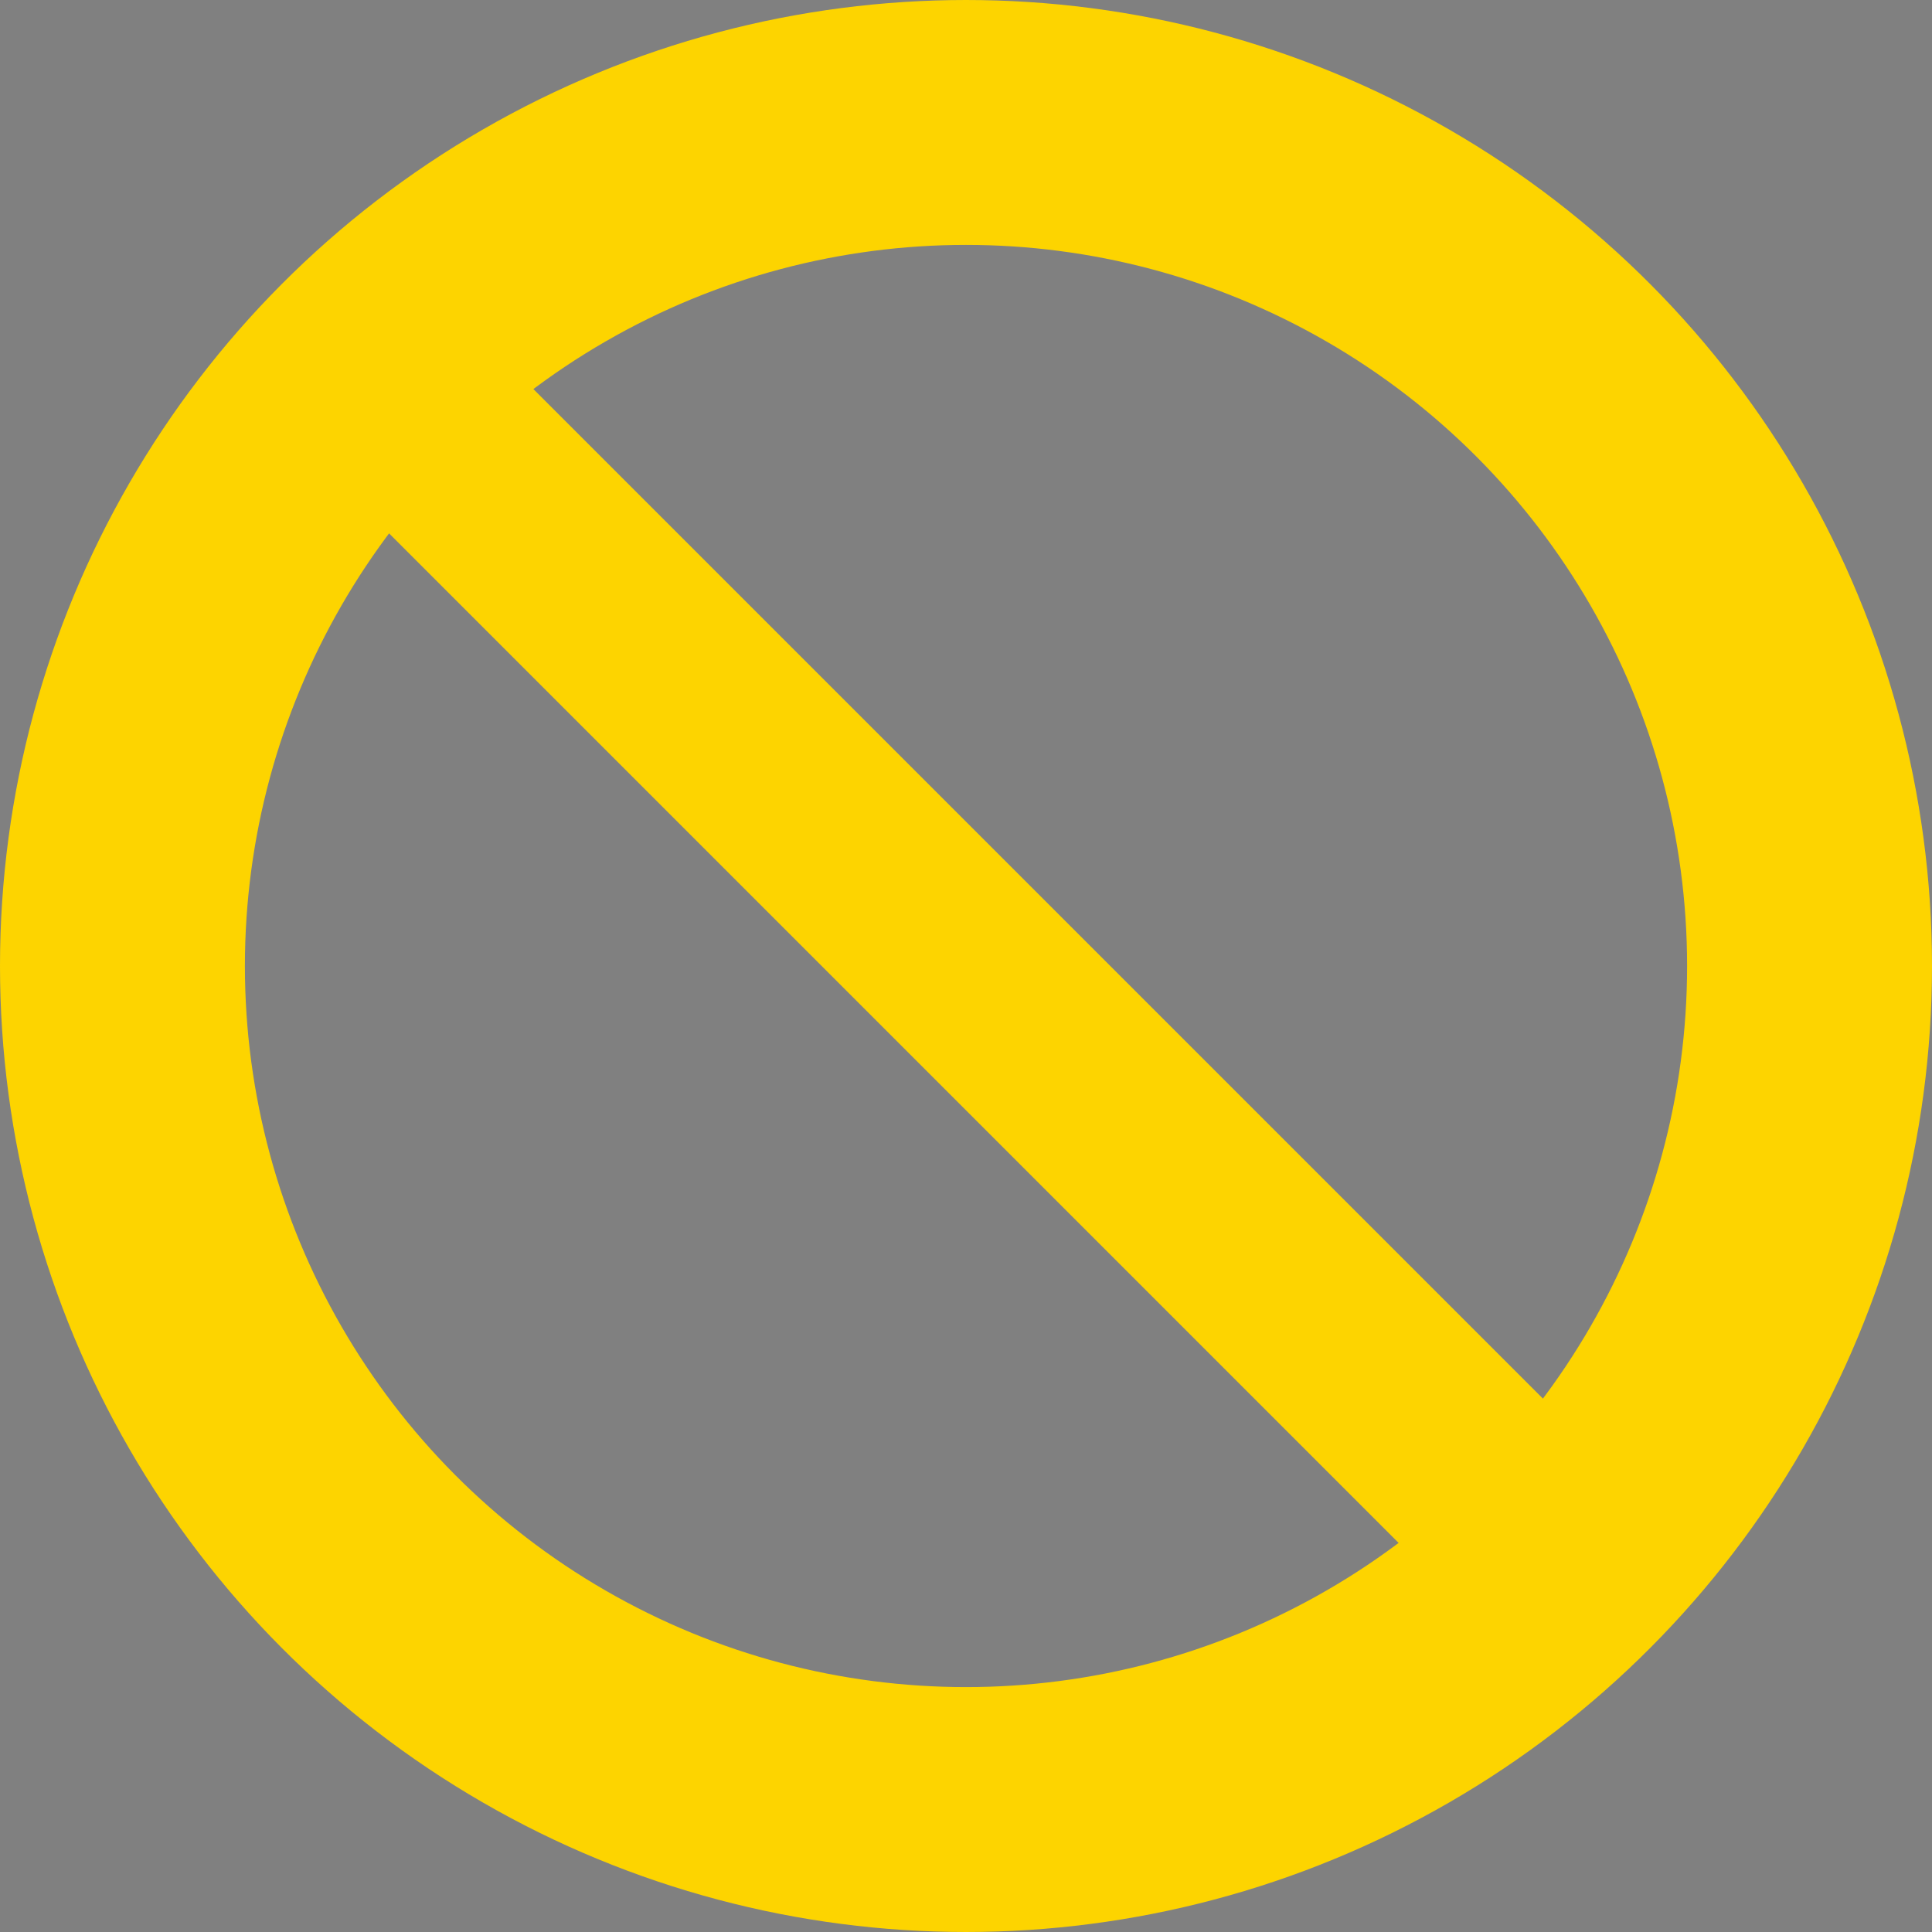<?xml version="1.0" encoding="UTF-8" standalone="no"?>
<svg
   xmlns:dc="http://purl.org/dc/elements/1.1/"
   xmlns:cc="http://creativecommons.org/ns#"
   xmlns:rdf="http://www.w3.org/1999/02/22-rdf-syntax-ns#"
   xmlns:svg="http://www.w3.org/2000/svg"
   xmlns="http://www.w3.org/2000/svg"
   xmlns:xlink="http://www.w3.org/1999/xlink"
   version="1.1"
   id="svg4444"
   height="284"
   width="284">
  <rect width="100%" height="100%" fill="#808080" stroke="none"/>
  <defs
     id="defs4452">
    <mask
       id="mask5538"
       maskUnits="userSpaceOnUse">
      <g
         transform="matrix(14.13,0,0,14.13,1100.761,-4.2391305e-5)"
         style="stroke:#fdffff;stroke-opacity:1"
         id="g5540">
        <circle
           style="fill:none;stroke:#fdffff;stroke-width:28;stroke-opacity:1"
           cx="138"
           cy="138"
           r="124"
           id="circle5542" />
        <line
           style="stroke:#fdffff;stroke-width:22;stroke-opacity:1"
           x1="45"
           y1="45"
           x2="231"
           y2="231"
           id="line5544" />
      </g>
    </mask>
  </defs>
  <g
     transform="translate(4,4)"
     id="gold">
    <circle
       id="circle4458"
       r="124"
       cy="138"
       cx="138"
       style="fill:none;stroke:#fdd400;stroke-width:36;stroke-miterlimit:4;stroke-dasharray:none;stroke-opacity:1" />
    <line
       id="line4456"
       y2="231"
       x2="231"
       y1="45"
       x1="45"
       style="stroke:#fdd400;stroke-width:30;stroke-miterlimit:4;stroke-dasharray:none;stroke-opacity:1" />
  </g>
  <g
     mask="url(#mask5538)"
     transform="matrix(0.071,0,0,0.071,-73.9,4)"
     id="g5472">
    <rect
       style="fill:#b22234"
       y="0"
       x="0"
       width="7410"
       height="3900"
       id="rect5435" />
    <path
       style="stroke:#ffffff;stroke-width:300"
       d="m 0,450 7410,0 m 0,600 -7410,0 m 0,600 7410,0 m 0,600 -7410,0 m 0,600 7410,0 m 0,600 -7410,0"
       id="path5437" />
    <rect
       style="fill:#3c3b6e"
       y="0"
       x="0"
       width="2964"
       height="2100"
       id="rect5439" />
    <g
       style="fill:#ffffff"
       id="g5441">
      <g
         id="s18">
        <g
           id="s9">
          <g
             id="s5">
            <g
               id="s4">
              <path
                 id="s"
                 d="m 247,90 70.534,217.082 -184.661,-134.164 228.254,0 -184.661,134.164 z" />
              <use
                 height="100%"
                 width="100%"
                 x="0"
                 xlink:href="#s"
                 y="420"
                 id="use5448" />
              <use
                 height="100%"
                 width="100%"
                 x="0"
                 xlink:href="#s"
                 y="840"
                 id="use5450" />
              <use
                 height="100%"
                 width="100%"
                 x="0"
                 xlink:href="#s"
                 y="1260"
                 id="use5452" />
            </g>
            <use
               height="100%"
               width="100%"
               x="0"
               xlink:href="#s"
               y="1680"
               id="use5454" />
          </g>
          <use
             height="100%"
             width="100%"
             xlink:href="#s4"
             x="247"
             y="210"
             id="use5456" />
        </g>
        <use
           height="100%"
           width="100%"
           y="0"
           xlink:href="#s9"
           x="494"
           id="use5458" />
      </g>
      <use
         height="100%"
         width="100%"
         y="0"
         xlink:href="#s18"
         x="988"
         id="use5460" />
      <use
         height="100%"
         width="100%"
         y="0"
         xlink:href="#s9"
         x="1976"
         id="use5462" />
      <use
         height="100%"
         width="100%"
         y="0"
         xlink:href="#s5"
         x="2470"
         id="use5464" />
    </g>
  </g>
</svg>
